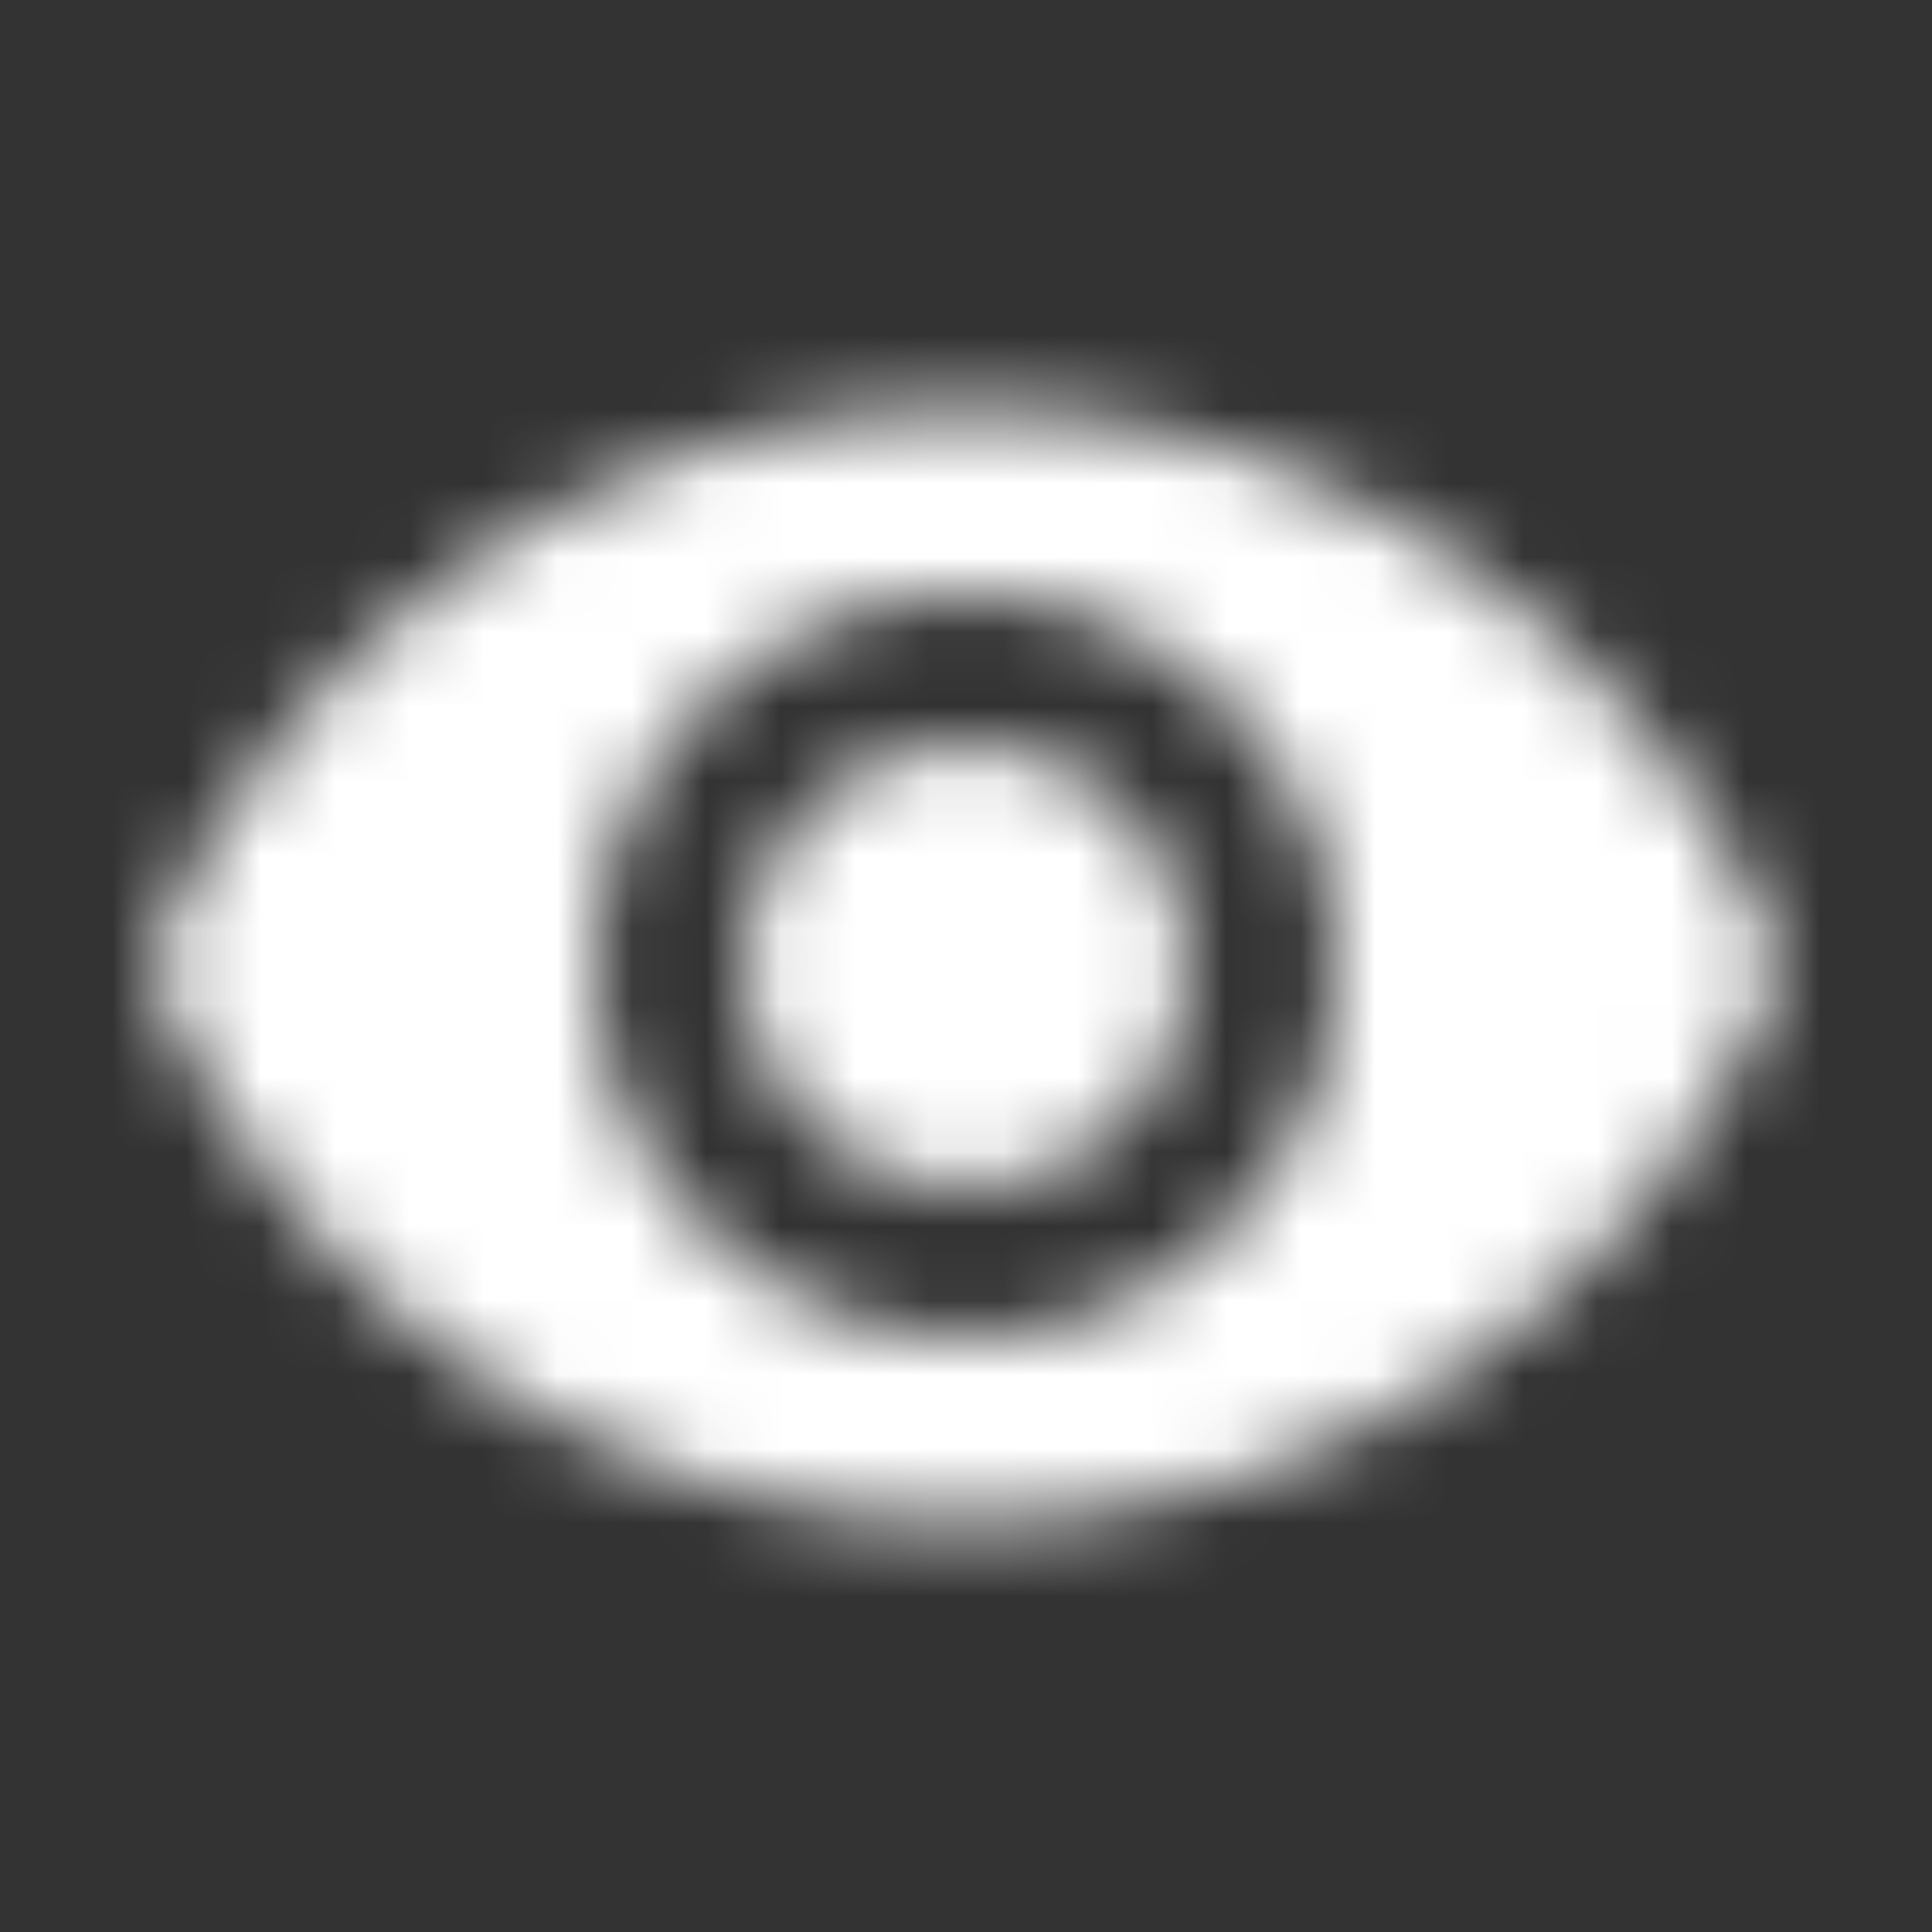 <?xml version="1.0" encoding="UTF-8" standalone="no"?>
<svg
   xmlns:dc="http://purl.org/dc/elements/1.1/"
   xmlns:cc="http://creativecommons.org/ns#"
   xmlns:rdf="http://www.w3.org/1999/02/22-rdf-syntax-ns#"
   xmlns:svg="http://www.w3.org/2000/svg"
   xmlns="http://www.w3.org/2000/svg"
   xmlns:sodipodi="http://sodipodi.sourceforge.net/DTD/sodipodi-0.dtd"
   xmlns:inkscape="http://www.inkscape.org/namespaces/inkscape"
   width="26"
   height="26"
   viewBox="0 0 26 26"
   version="1.1"
   id="svg9"
   sodipodi:docname="eye.svg"
   style="fill:none"
   inkscape:version="0.92.4 (5da689c313, 2019-01-14)">
  <rect x="0" y="0" width="26" height="26" fill="#333333" stroke="none"/>
  <defs
     id="defs13" />
  <sodipodi:namedview
     pagecolor="#ffffff"
     bordercolor="#666666"
     borderopacity="1"
     objecttolerance="10"
     gridtolerance="10"
     guidetolerance="10"
     inkscape:pageopacity="0"
     inkscape:pageshadow="2"
     inkscape:window-width="1920"
     inkscape:window-height="1057"
     id="namedview11"
     showgrid="false"
     inkscape:zoom="4.515476"
     inkscape:cx="-47.205044"
     inkscape:cy="-19.403206"
     inkscape:window-x="-8"
     inkscape:window-y="-8"
     inkscape:window-maximized="1"
     inkscape:current-layer="svg9" />
  <mask
     id="mask0_21_4"
     maskUnits="userSpaceOnUse"
     x="0"
     y="0"
     width="22"
     height="16">
    <path
       d="M 11,0.5 C 6,0.5 1.73,3.61 0,8 c 1.73,4.39 6,7.5 11,7.5 5,0 9.27,-3.11 11,-7.5 C 20.27,3.61 16,0.5 11,0.5 Z M 11,13 C 8.24,13 6,10.76 6,8 6,5.24 8.24,3 11,3 c 2.76,0 5,2.24 5,5 0,2.76 -2.24,5 -5,5 z M 11,5 C 9.34,5 8,6.34 8,8 c 0,1.66 1.34,3 3,3 1.66,0 3,-1.34 3,-3 0,-1.66 -1.34,-3 -3,-3 z"
       id="path2"
       inkscape:connector-curvature="0"
       style="clip-rule:evenodd;fill:#ffffff;fill-rule:evenodd" />
  </mask>
  <g
     mask="url(#mask0_21_4)"
     id="g7"
     transform="translate(2,5)">
    <rect
       x="-2"
       y="-5"
       width="26"
       height="26"
       id="rect5"
       style="fill:#ffffff" />
  </g>
</svg>
